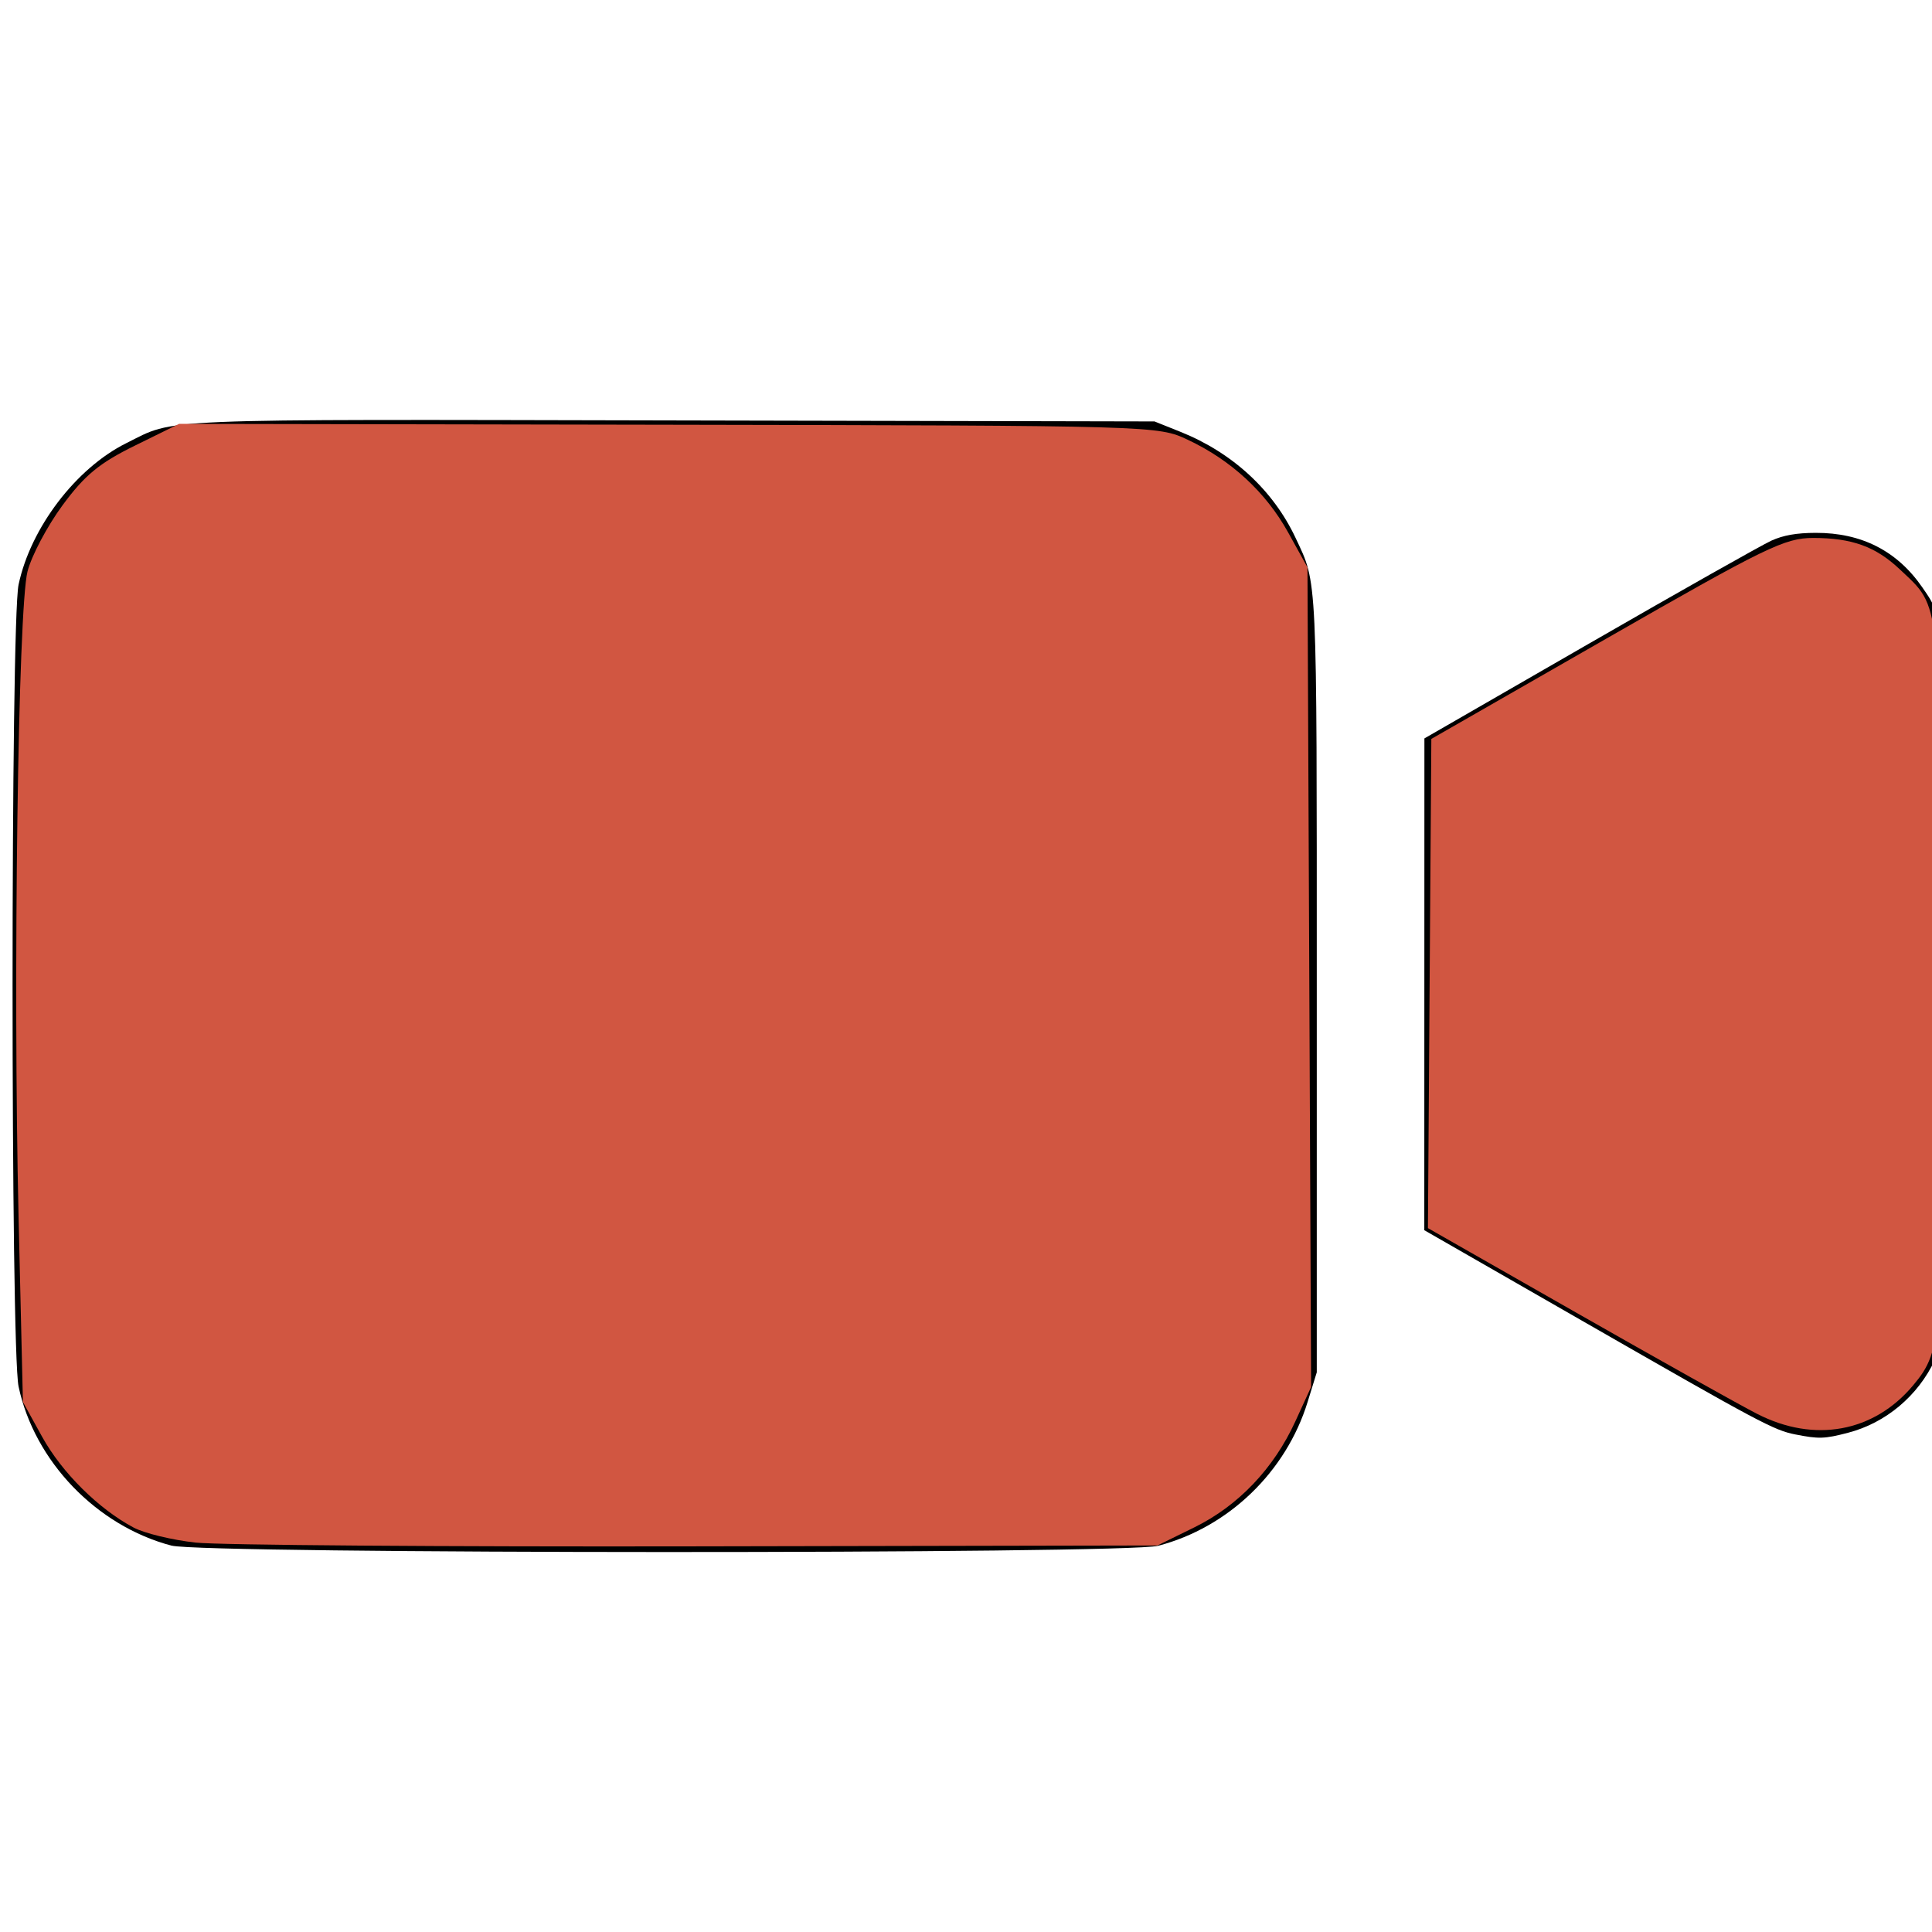 <?xml version="1.0" encoding="UTF-8"?>
<!-- Created with Inkscape (http://www.inkscape.org/) -->
<svg width="501.55" height="501.55" version="1.1" viewBox="0 0 501.55 501.55" xmlns="http://www.w3.org/2000/svg">
 <path d="m44.529 401.25c-19.453-5.119-35.597-21.912-39.706-41.303-2.082-9.823-2.082-198.35 0-208.18 3.127-14.757 14.893-30.212 27.951-36.715 13.087-6.517 5.413-6.199 142.63-5.909l124.31 0.263 6.737 2.697c13.491 5.401 24.085 15.172 29.91 27.588 5.654 12.05 5.475 8.25 5.475 116.65v99.918l-2.385 7.719c-5.614 18.175-20.583 32.567-38.809 37.314-8.406 2.19-247.78 2.143-256.11-0.05zm421.57-28.859c-5.626-1.113-9.099-2.965-55.45-29.562l-40.898-23.468 0.013-63.833 0.013-63.833 42.844-24.68c23.564-13.574 44.828-25.576 47.252-26.672 3.101-1.402 6.503-1.999 11.473-2.014 11.929-0.036 21.191 4.707 27.719 14.196 6.049 8.791 5.945 6.853 5.649 105.9l-0.27 90.002-2.135 4.574c-4.372 9.364-12.736 16.389-22.56 18.948-6.11 1.591-7.586 1.639-13.65 0.439z" stroke-width=".98"/>
 <path d="m50.785 400.46c-6.052-0.662-13.289-2.414-16.082-3.894-9.084-4.813-18.622-14.268-23.741-23.532l-5.012-9.072-1.133-48.246c-1.453-61.875-0.124-157.68 2.322-167.35 1.027-4.057 5.115-11.789 9.085-17.183 5.759-7.823 9.551-10.953 18.748-15.477l11.529-5.671 127.02 0.229c126.6 0.228 127.04 0.241 134.84 3.905 11.232 5.28 20.263 13.618 26.034 24.037l5.025 9.072 0.472 106.39 0.472 106.39-4.087 8.927c-5.609 12.252-14.82 21.92-26.211 27.514l-9.582 4.706-119.35 0.229c-65.64 0.126-124.3-0.312-130.35-0.974z" fill="#d15641" stroke-width="1.693"/>
 <path d="m456.22 367.08c-4.655-2.385-25.804-14.219-46.997-26.297l-38.532-21.96 0.443-63.499 0.443-63.499 45.51-26.085c41.366-23.709 46.25-26.085 53.637-26.085 10.034 0 16.226 2.246 22.465 8.149 10.796 10.214 10.36 6.105 10.986 103.72 0.608 94.999 0.344 98.77-7.585 108.19-10.194 12.114-25.606 14.923-40.371 7.358z" fill="#d15641" stroke-width="1.693"/>
</svg>
